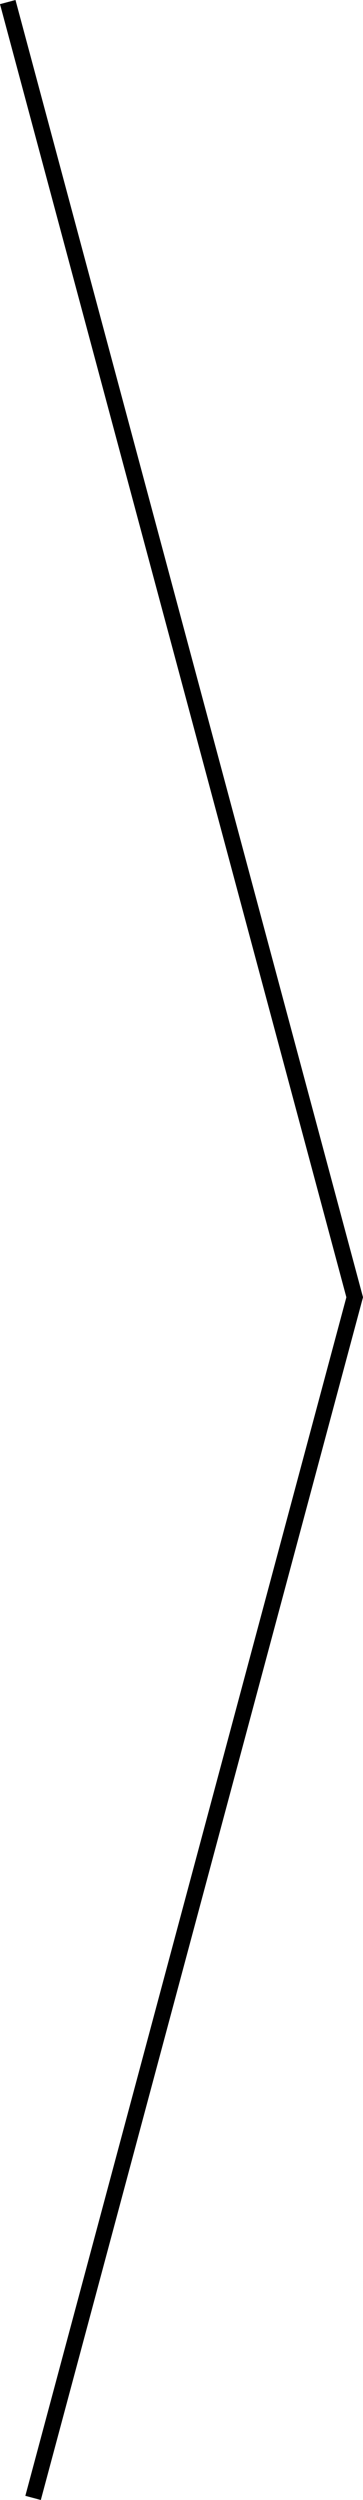 <?xml version="1.0" encoding="UTF-8" standalone="no"?>
<!-- Created with Inkscape (http://www.inkscape.org/) -->

<svg
   width="18.637mm"
   height="128.311mm"
   viewBox="0 0 18.637 128.311"
   version="1.1"
   id="svg1"
   xml:space="preserve"
   xmlns="http://www.w3.org/2000/svg"
   xmlns:svg="http://www.w3.org/2000/svg"><defs
     id="defs1" /><path
     style="baseline-shift:baseline;display:inline;overflow:visible;opacity:1;vector-effect:none;enable-background:accumulate;stop-color:#000000;stop-opacity:1"
     d="M 0.795,-5.7468694e-6 -9.7494768e-7,0.213 17.783,66.582 1.301,128.098 l 0.795,0.213 16.541,-61.729 z"
     id="path1" /></svg>
